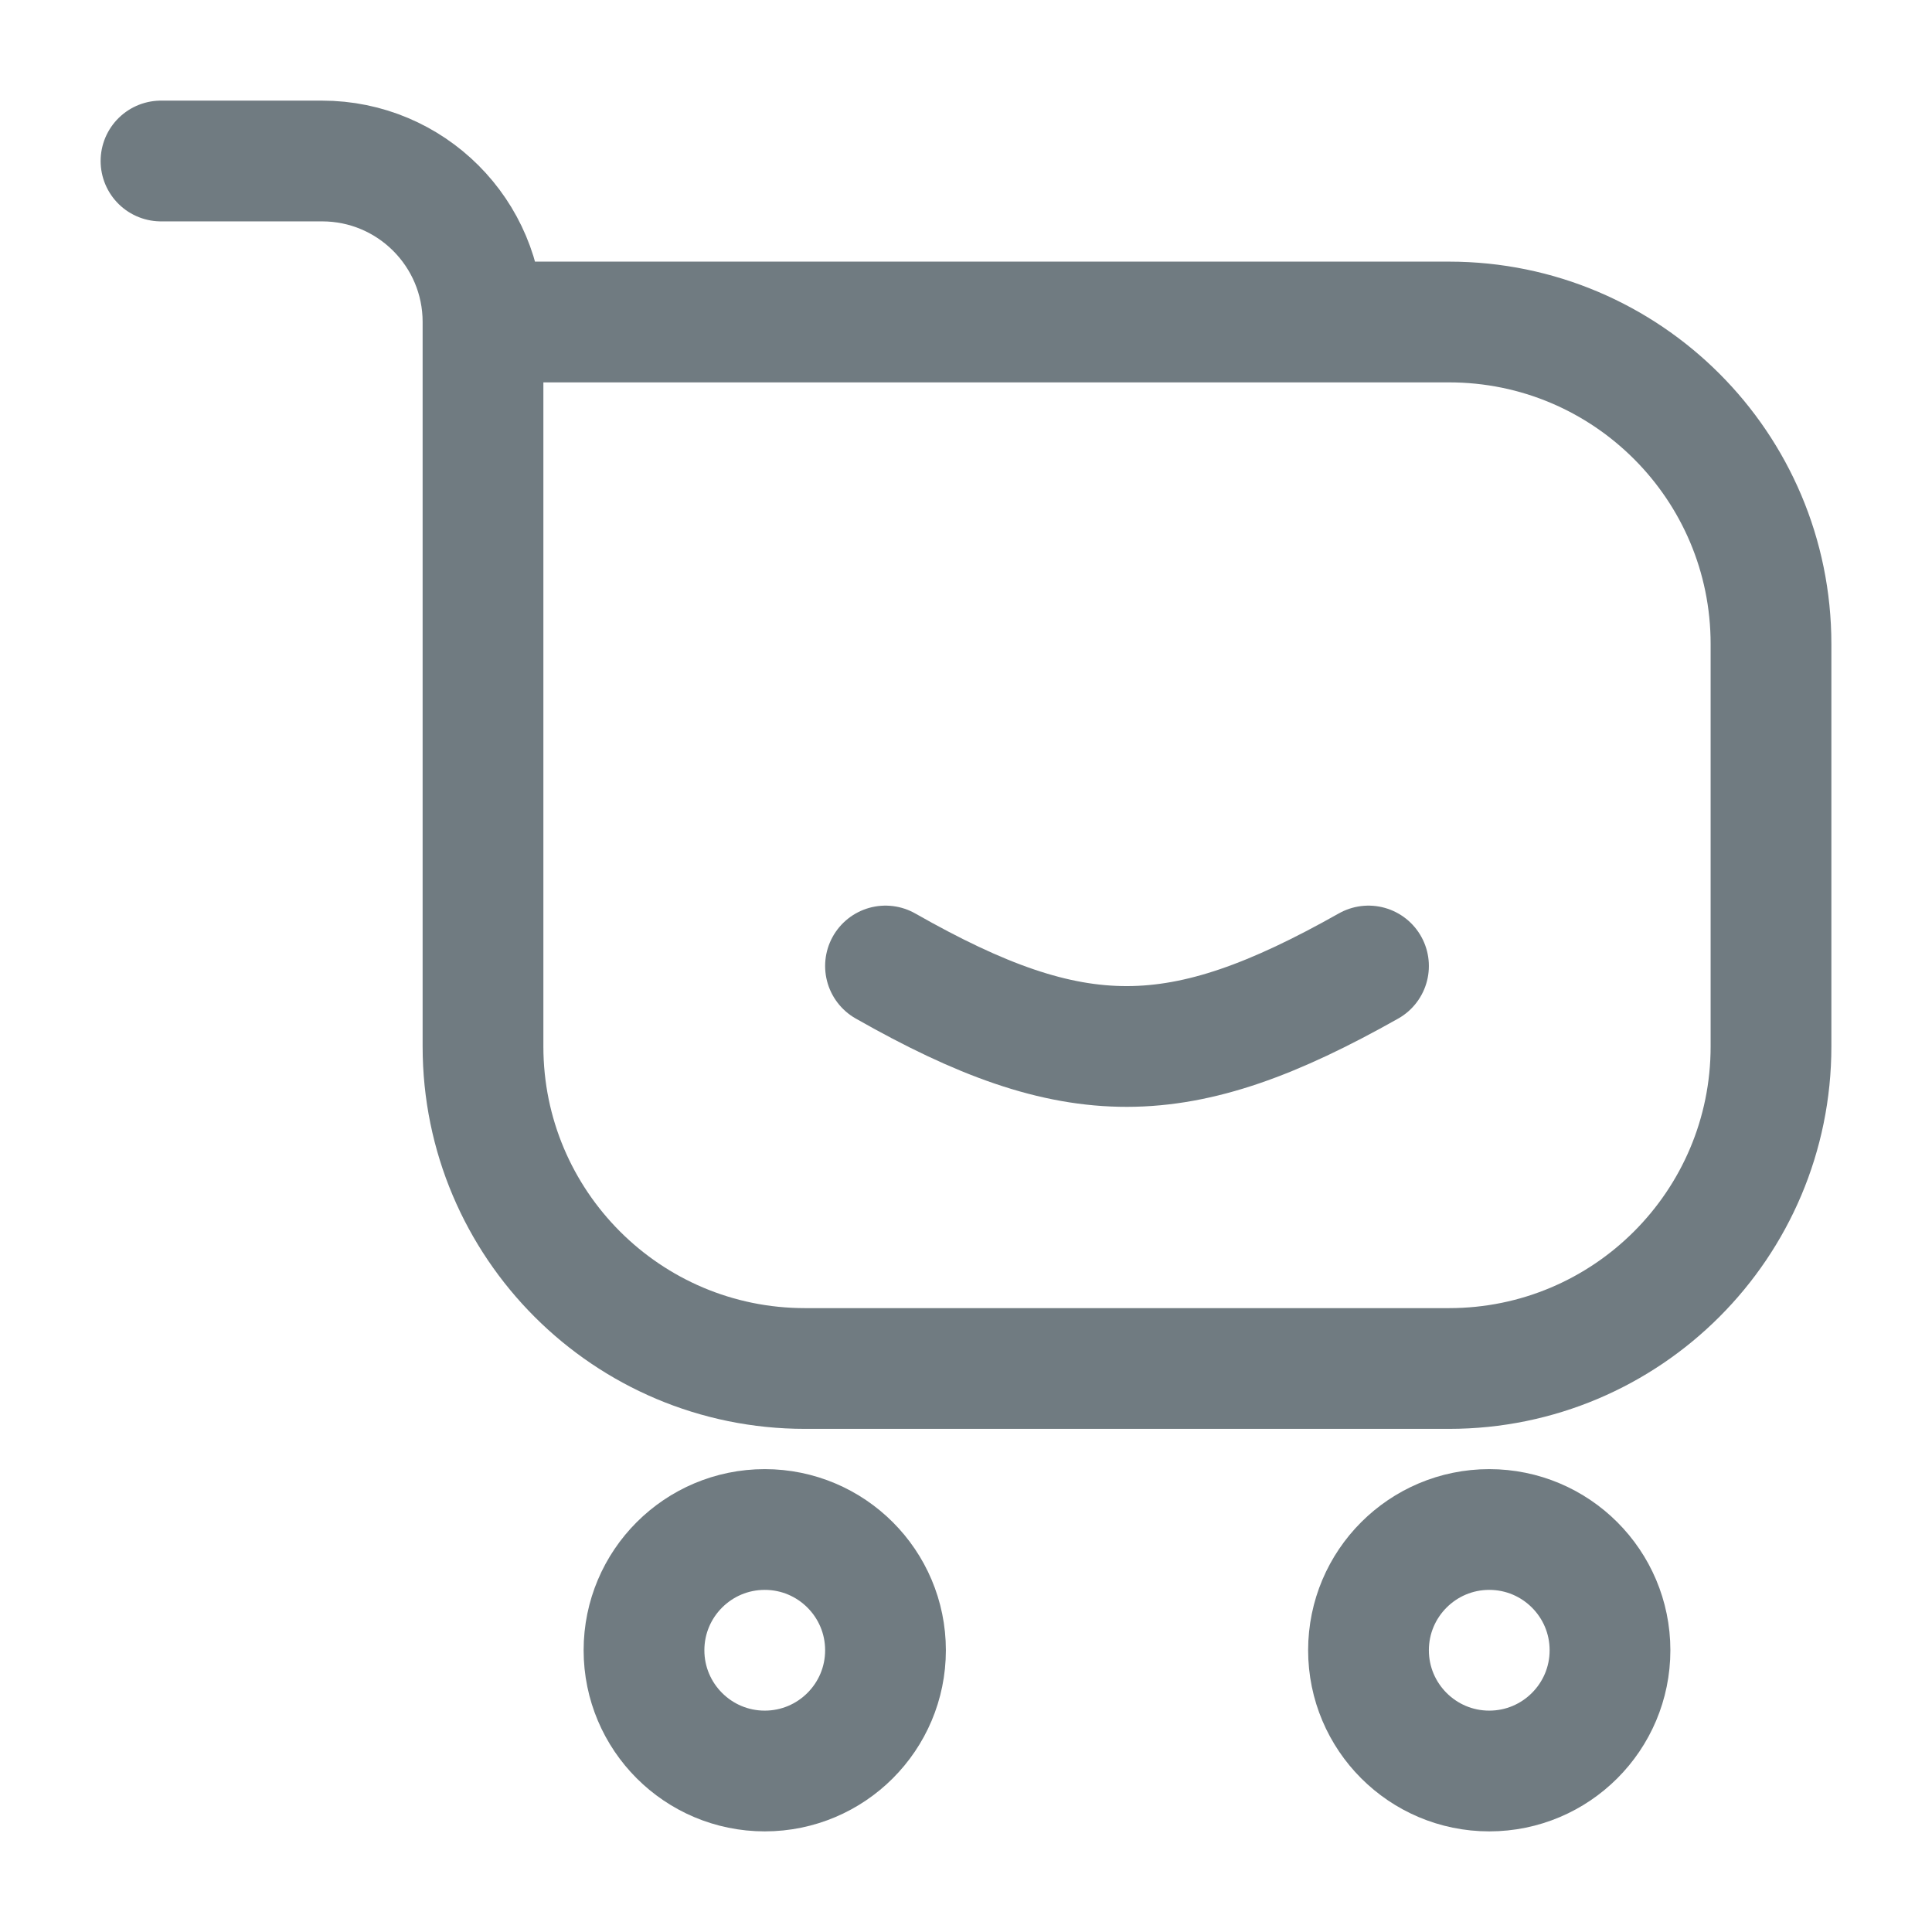 <?xml version="1.0" encoding="UTF-8" standalone="no"?><svg width='24' height='24' viewBox='0 0 24 24' fill='none' xmlns='http://www.w3.org/2000/svg'>
<path d='M6 4H18C20.209 4 22 5.791 22 8V13C22 15.209 20.209 17 18 17H10C7.791 17 6 15.209 6 13V4ZM6 4C6 2.895 5.105 2 4 2H2' stroke='#707B81' stroke-width='1.5' stroke-linecap='round' stroke-linejoin='round'/>
<path d='M11 20.5C11 21.328 10.328 22 9.5 22C8.672 22 8 21.328 8 20.5C8 19.672 8.672 19 9.5 19C10.328 19 11 19.672 11 20.5Z' stroke='#707B81' stroke-width='1.5'/>
<path d='M20 20.5C20 21.328 19.328 22 18.5 22C17.672 22 17 21.328 17 20.5C17 19.672 17.672 19 18.5 19C19.328 19 20 19.672 20 20.5Z' stroke='#707B81' stroke-width='1.5'/>
<path d='M11 12C13.356 13.34 14.648 13.326 17 12' stroke='#707B81' stroke-width='1.5' stroke-linecap='round' stroke-linejoin='round'/>
</svg>
